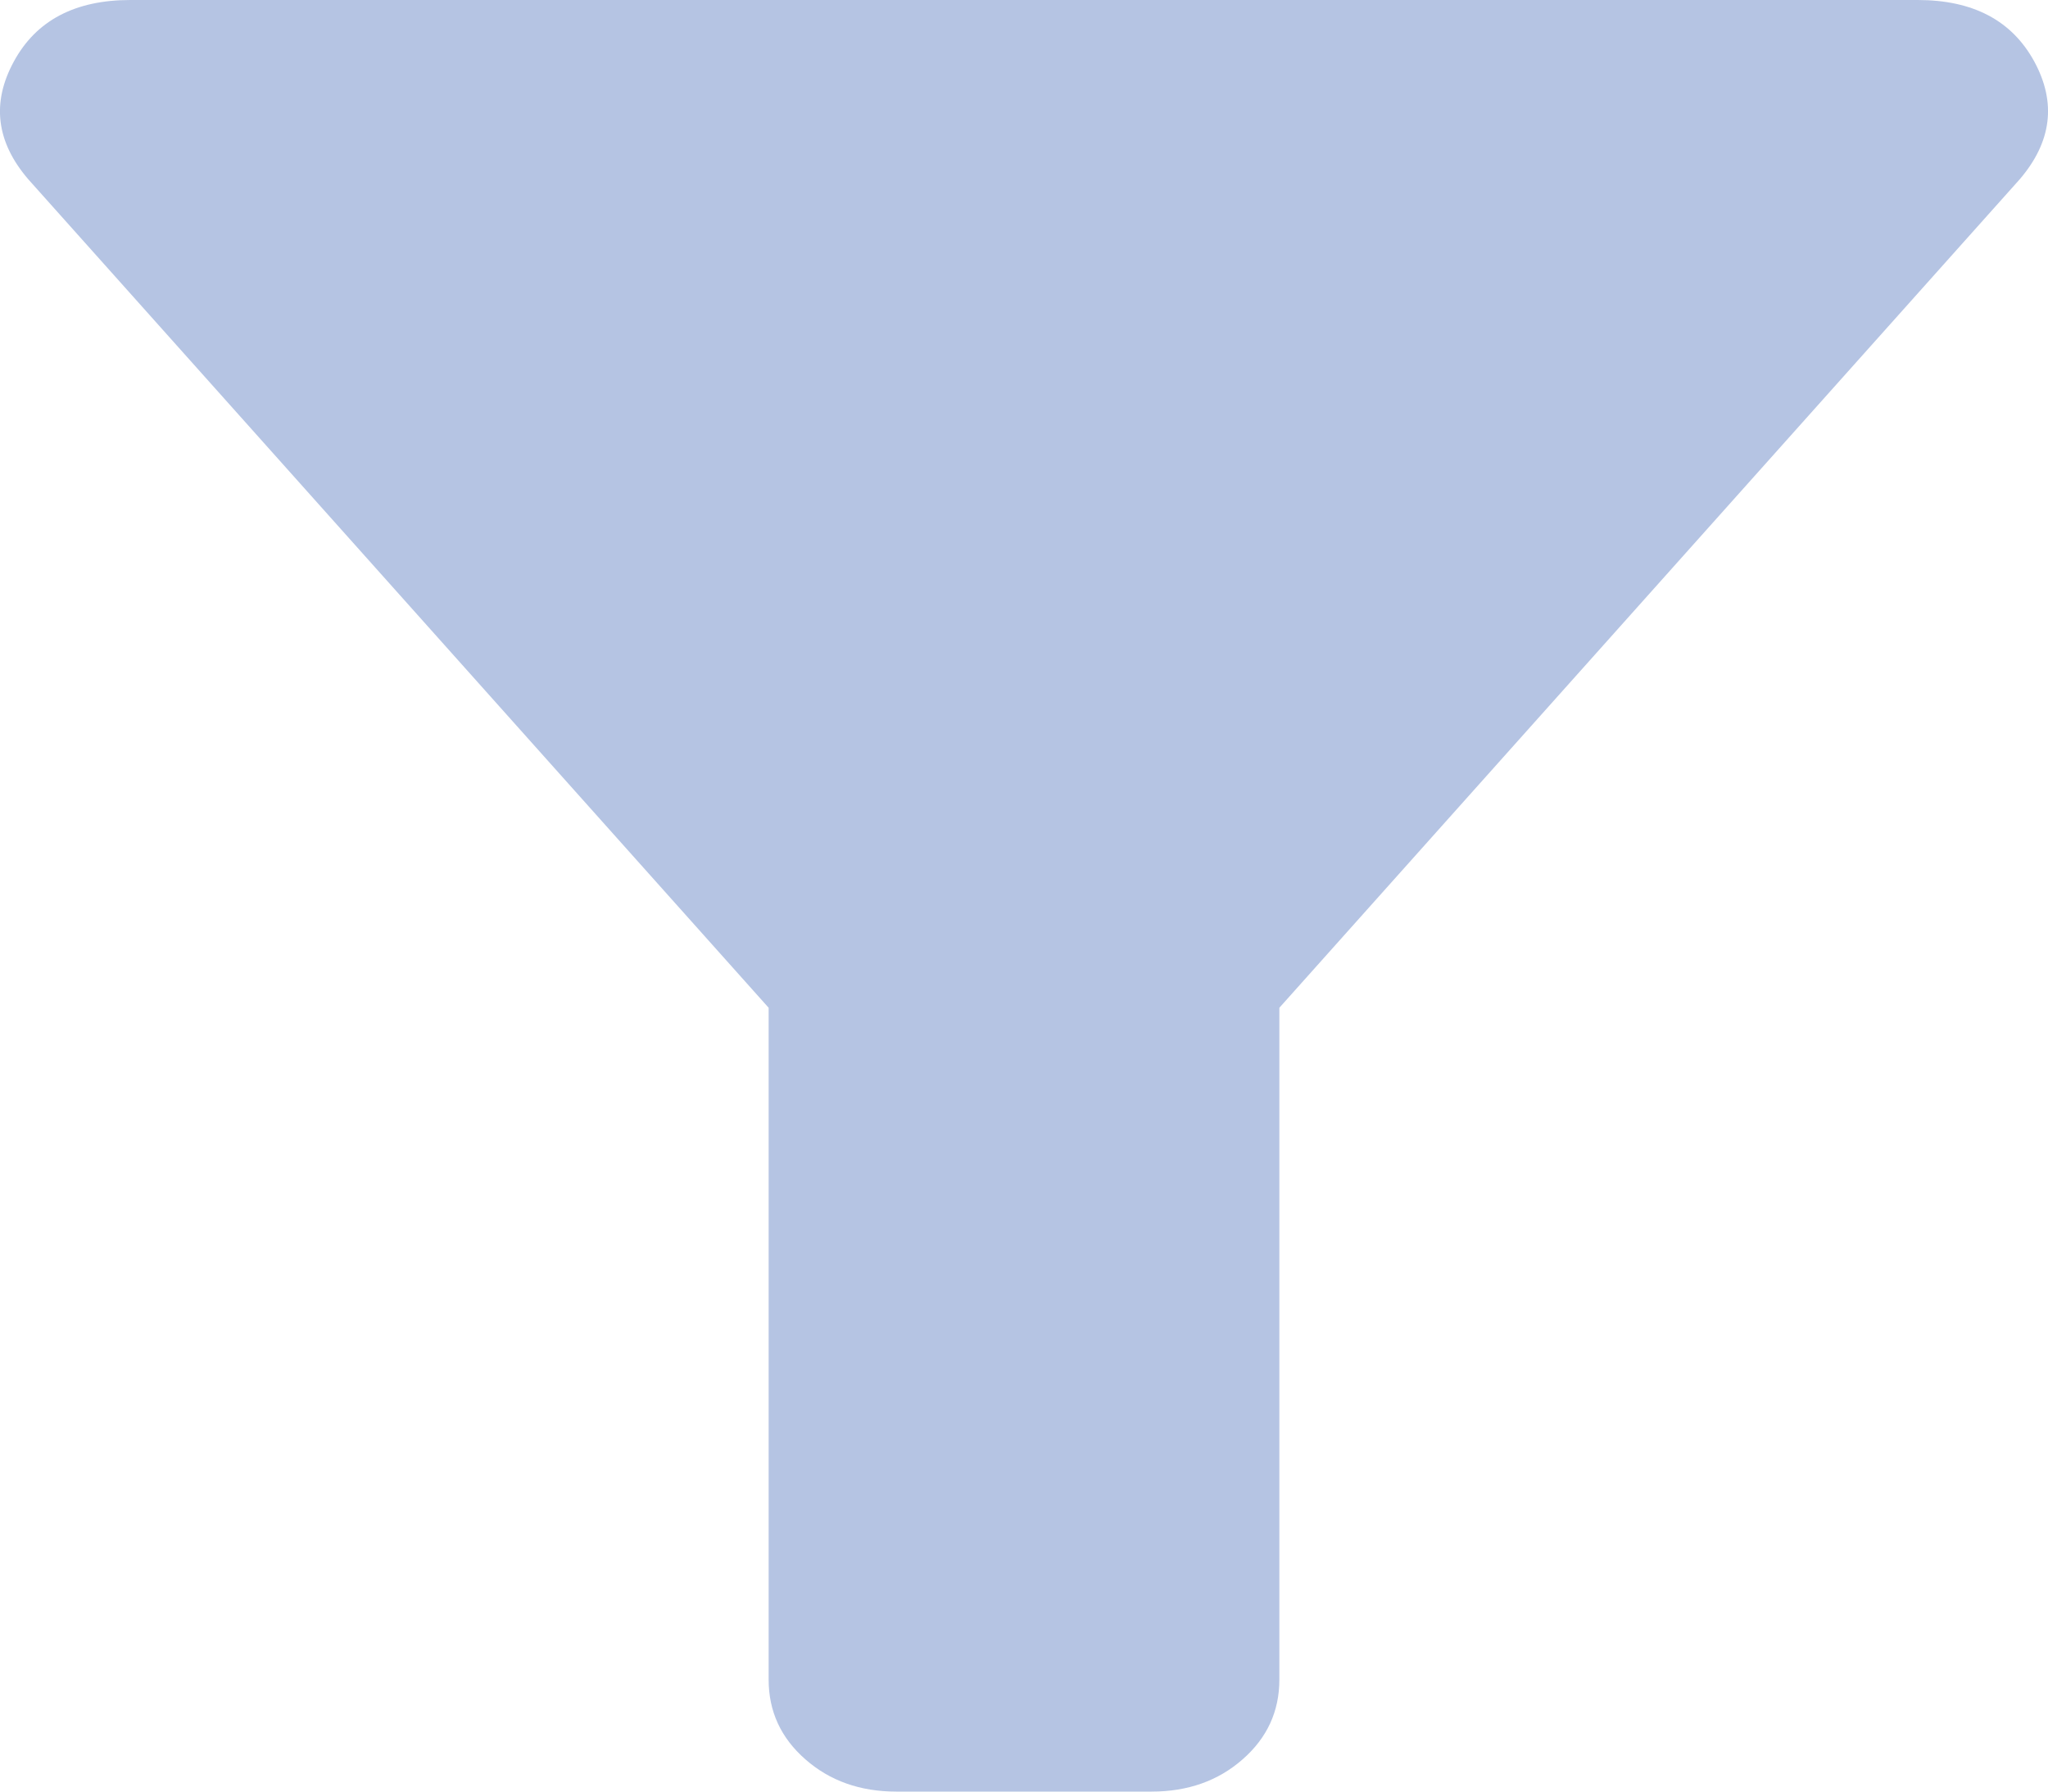 <svg width="16" height="14" viewBox="0 0 16 14" fill="none" xmlns="http://www.w3.org/2000/svg">
<path d="M7.002 14C6.72 14 6.483 13.916 6.292 13.748C6.101 13.581 6.005 13.373 6.005 13.125V7.875L0.22 1.4C-0.03 1.108 -0.067 0.802 0.108 0.481C0.282 0.16 0.586 0 1.018 0H14.982C15.414 0 15.718 0.16 15.893 0.481C16.067 0.802 16.029 1.108 15.78 1.4L9.995 7.875V13.125C9.995 13.373 9.899 13.581 9.708 13.748C9.517 13.916 9.28 14 8.997 14H7.002Z" fill="#B5C4E3"/>
</svg>
